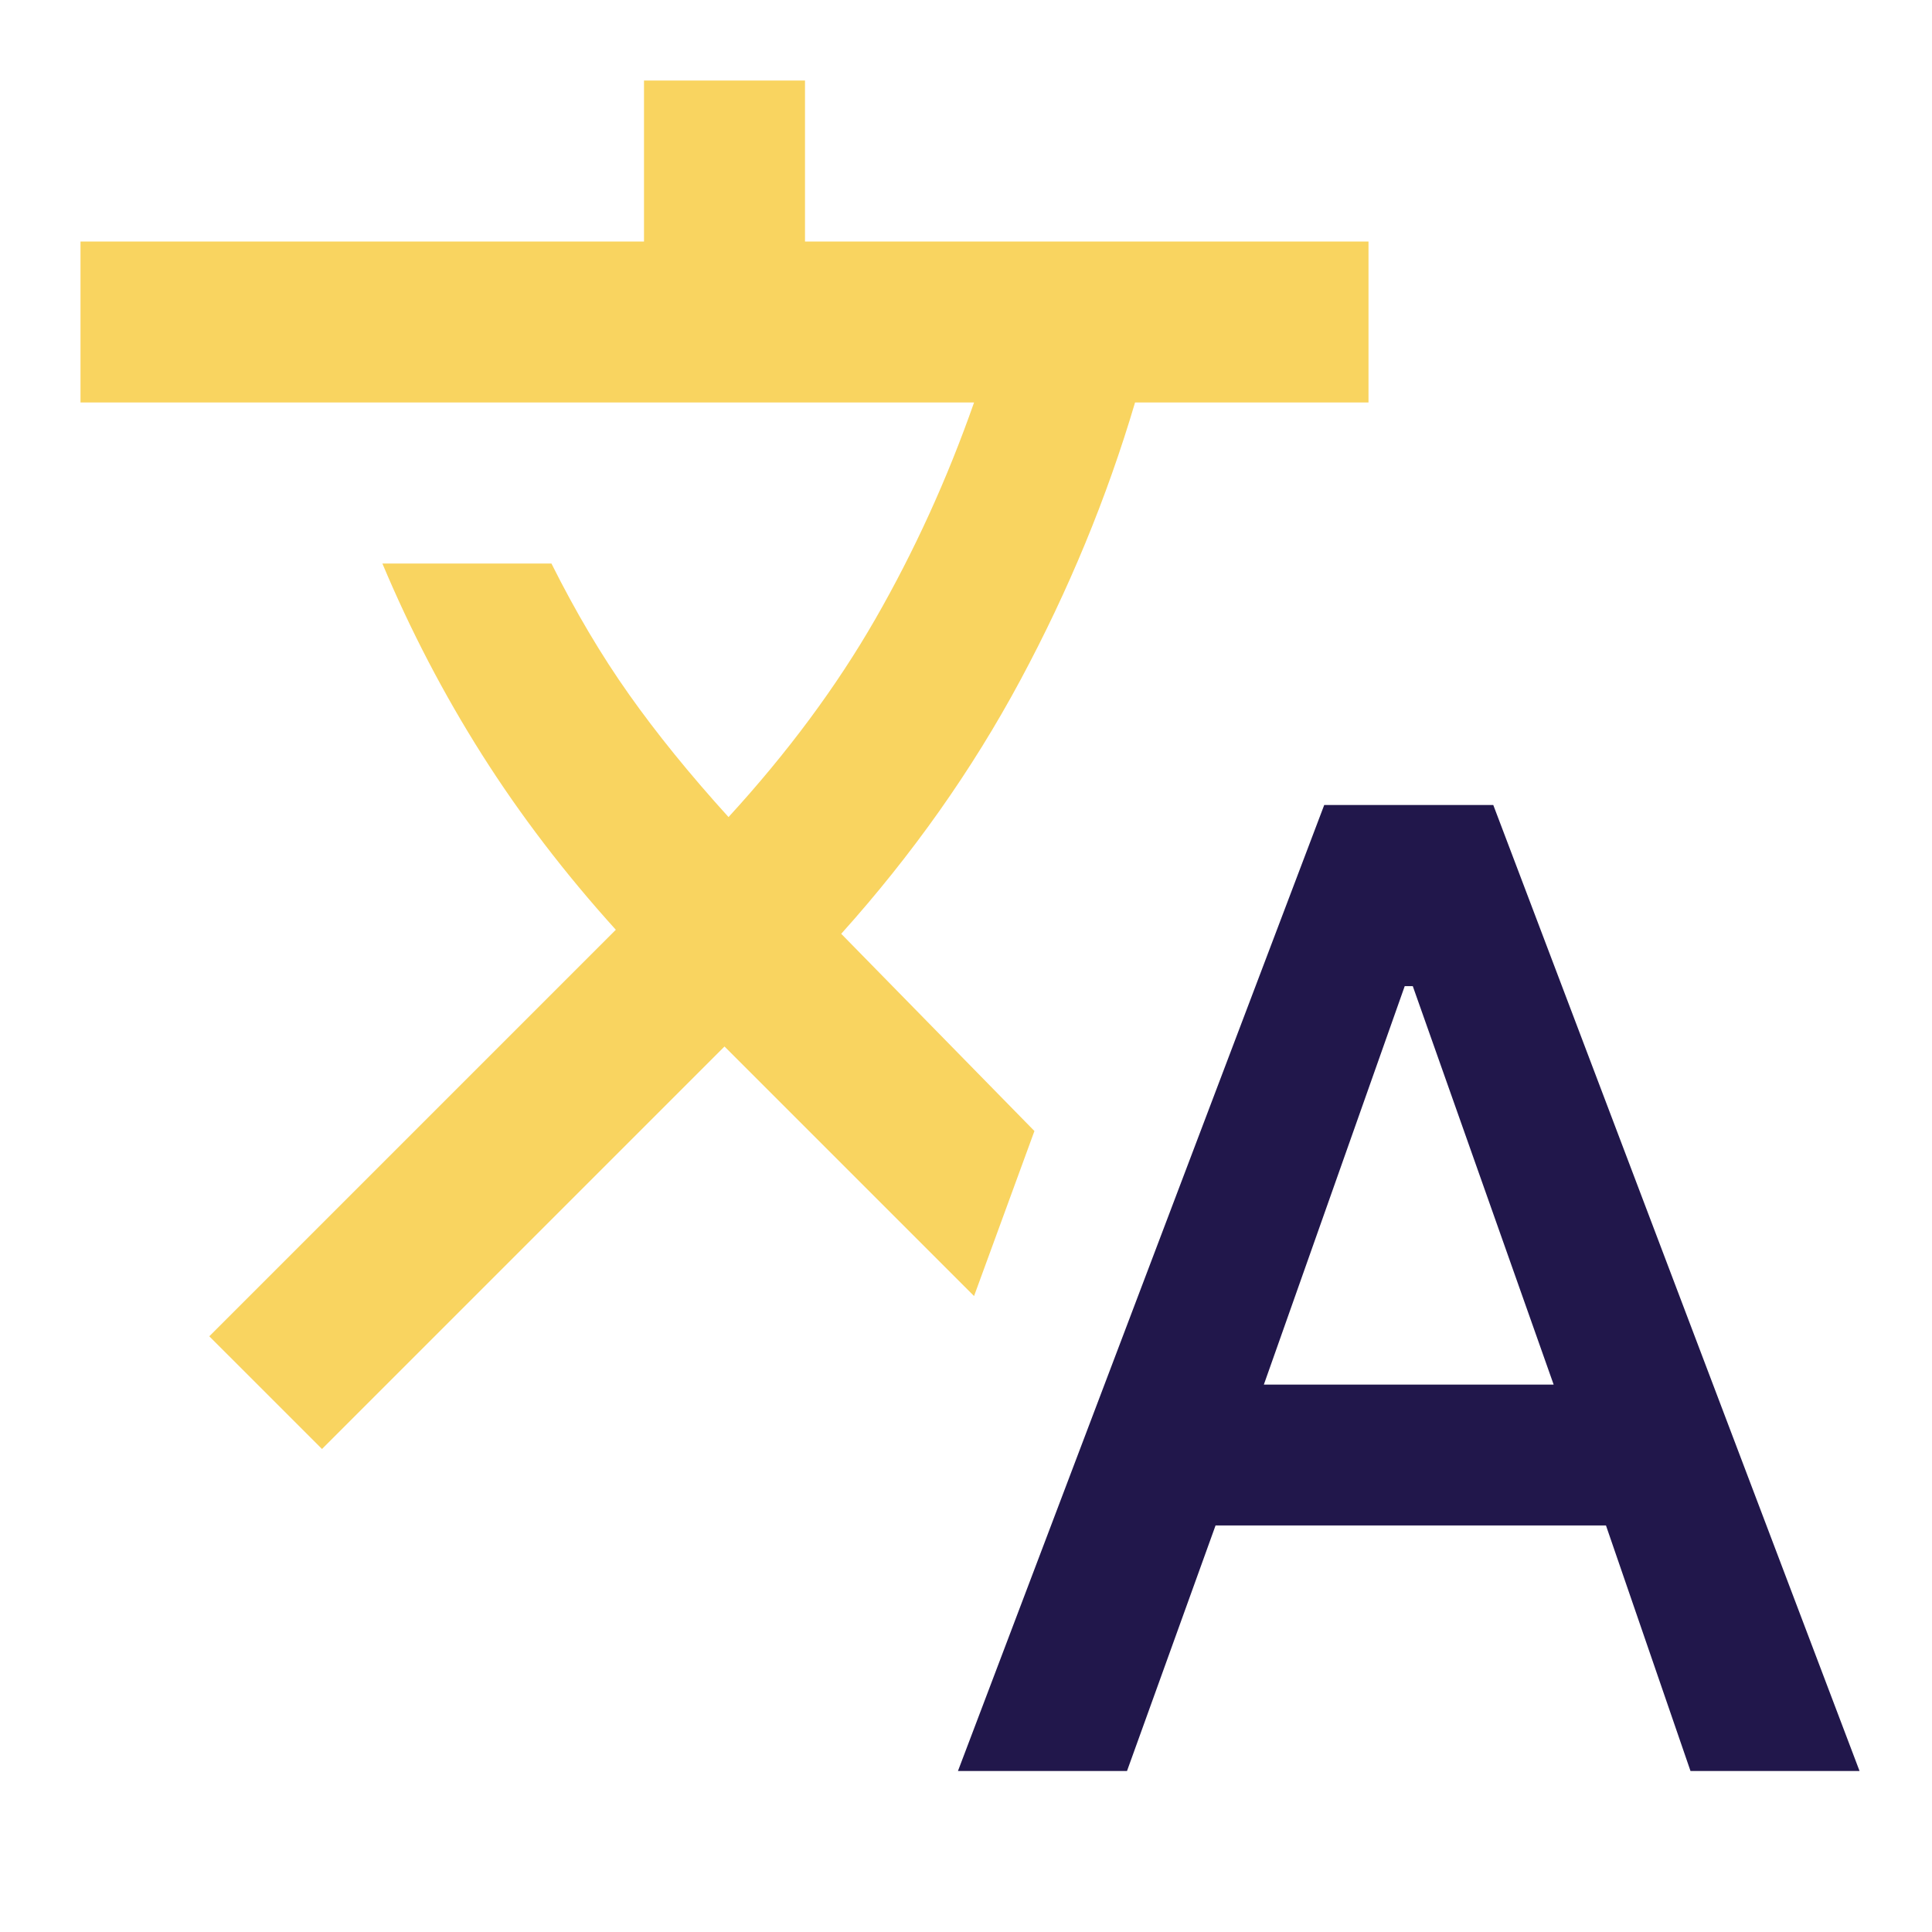 <svg width="24" height="24" viewBox="0 0 24 24" fill="none" xmlns="http://www.w3.org/2000/svg">
<g clip-path="url(#clip0_1201_25)">
<path d="M11.9 22L16.45 10H18.55L23.1 22H21L19.95 18.95H15.1L14 22H11.9ZM15.7 17.2H19.3L17.55 12.25H17.45L15.7 17.2Z" fill="#21174B"/>
<path d="M4 18L2.6 16.6L7.65 11.55C7.017 10.85 6.463 10.125 5.988 9.375C5.513 8.625 5.1 7.833 4.75 7H6.85C7.15 7.6 7.471 8.142 7.813 8.625C8.154 9.108 8.567 9.617 9.05 10.15C9.783 9.35 10.392 8.529 10.875 7.688C11.358 6.846 11.767 5.95 12.1 5H1V3H8V1H10V3H17V5H14.1C13.75 6.183 13.275 7.333 12.675 8.45C12.075 9.567 11.333 10.617 10.45 11.6L12.85 14.05L12.1 16.1L9 13L4 18Z" fill="#F9D460"/>
</g>
<defs>
<clipPath id="clip0_1201_25">
<rect width="24" height="24" fill="white"/>
</clipPath>
</defs>
</svg>
